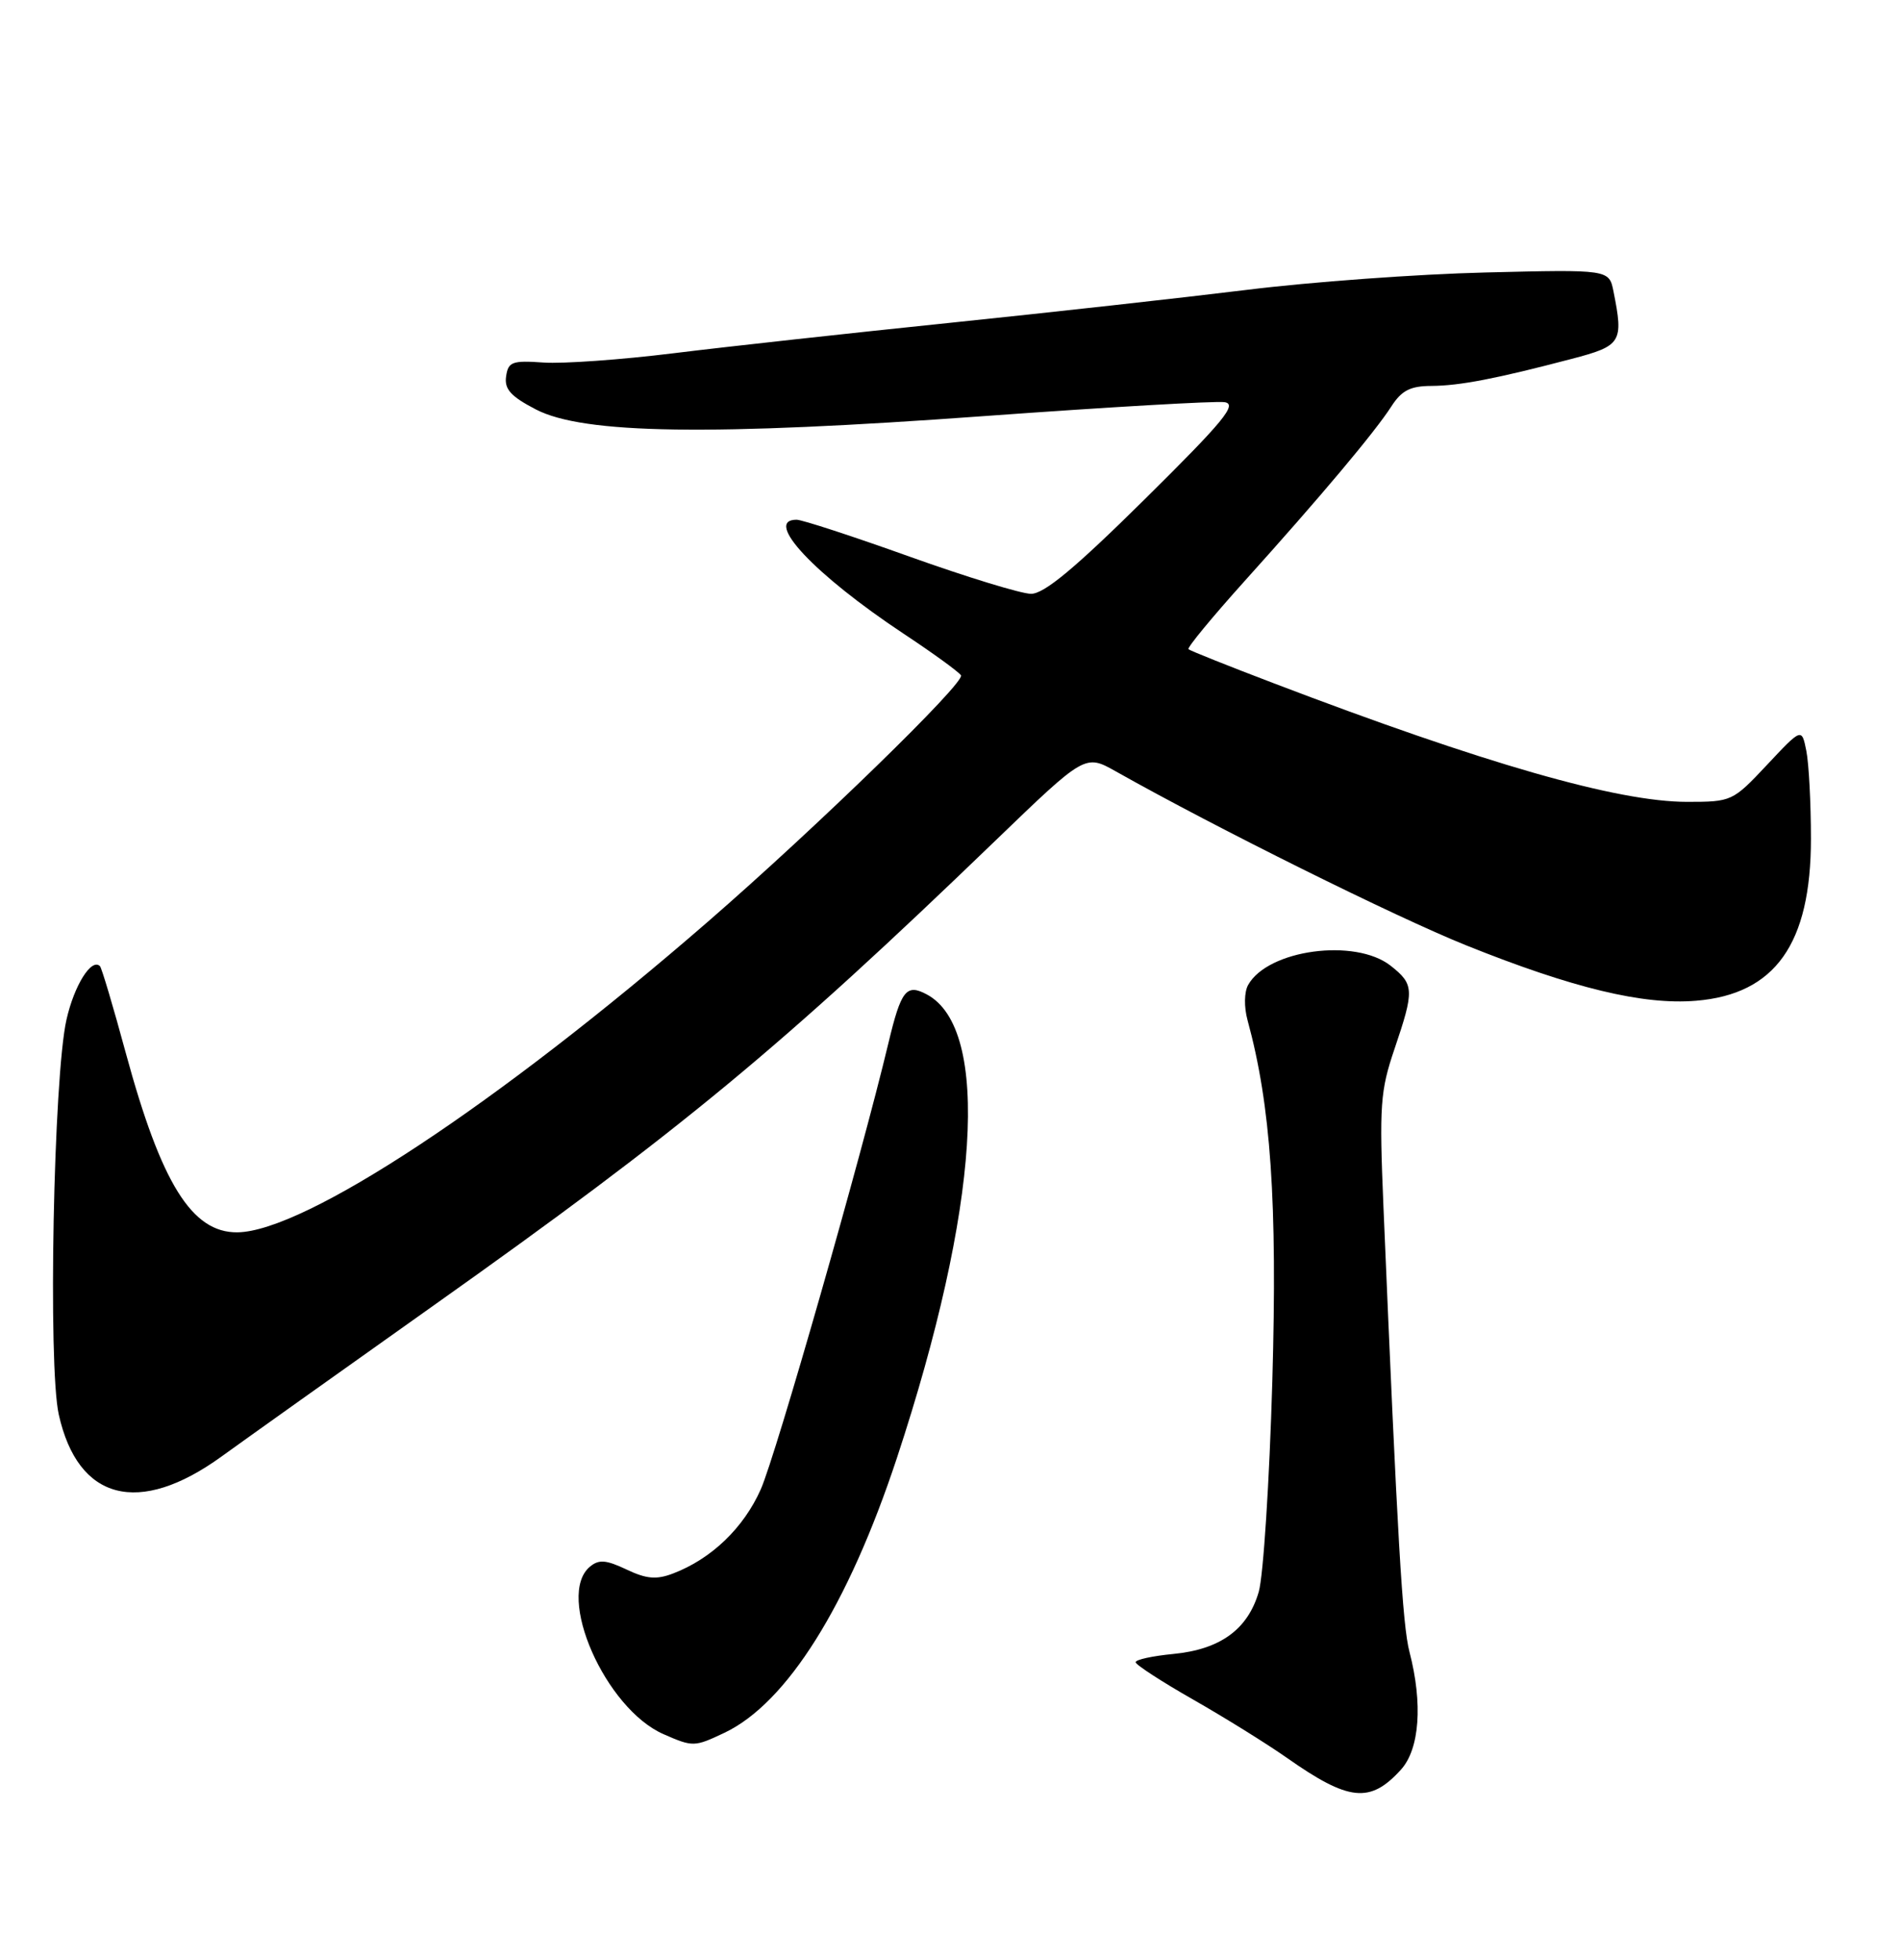 <?xml version="1.0" encoding="UTF-8" standalone="no"?>
<!DOCTYPE svg PUBLIC "-//W3C//DTD SVG 1.1//EN" "http://www.w3.org/Graphics/SVG/1.1/DTD/svg11.dtd" >
<svg xmlns="http://www.w3.org/2000/svg" xmlns:xlink="http://www.w3.org/1999/xlink" version="1.1" viewBox="0 0 256 264">
 <g >
 <path fill="currentColor"
d=" M 188.75 238.36 C 191.28 235.58 191.72 229.46 189.91 222.50 C 188.96 218.87 188.29 207.36 186.40 162.50 C 185.83 148.88 185.97 146.93 187.89 141.28 C 190.58 133.35 190.55 132.58 187.37 130.07 C 182.59 126.32 170.83 127.90 168.17 132.66 C 167.64 133.61 167.60 135.61 168.09 137.41 C 171.23 148.89 172.12 161.86 171.43 186.00 C 171.04 199.47 170.22 212.26 169.60 214.40 C 168.13 219.46 164.42 222.16 158.07 222.77 C 155.28 223.04 153.01 223.53 153.01 223.88 C 153.02 224.22 156.51 226.49 160.76 228.91 C 165.02 231.34 170.68 234.86 173.35 236.73 C 181.74 242.63 184.60 242.93 188.75 238.36 Z  M 97.62 233.38 C 106.03 229.38 114.27 216.25 120.84 196.39 C 131.96 162.70 133.53 138.56 124.88 133.94 C 122.12 132.46 121.41 133.35 119.70 140.50 C 116.07 155.72 104.55 195.96 102.51 200.58 C 100.20 205.79 95.85 209.97 90.66 211.94 C 88.44 212.78 87.10 212.67 84.41 211.39 C 81.66 210.09 80.69 210.01 79.49 211.01 C 74.83 214.88 81.55 230.15 89.42 233.58 C 93.38 235.31 93.56 235.30 97.62 233.38 Z  M 29.84 196.18 C 32.95 193.93 45.75 184.82 58.27 175.94 C 91.85 152.14 105.21 141.09 134.13 113.21 C 146.21 101.57 146.21 101.57 150.35 103.90 C 163.80 111.48 188.04 123.51 197.58 127.34 C 211.94 133.10 221.40 135.38 228.51 134.79 C 239.19 133.91 244.00 127.13 244.00 112.97 C 244.00 108.17 243.72 102.85 243.38 101.14 C 242.76 98.03 242.76 98.03 238.08 103.02 C 233.46 107.94 233.32 108.00 227.31 108.00 C 217.94 108.00 199.98 102.85 171.50 91.98 C 165.45 89.68 160.33 87.63 160.13 87.44 C 159.92 87.24 163.32 83.13 167.67 78.29 C 177.87 66.97 185.23 58.22 187.46 54.75 C 188.85 52.59 190.01 51.99 192.87 51.98 C 196.71 51.95 201.53 51.02 211.75 48.34 C 218.48 46.58 218.77 46.11 217.40 39.27 C 216.81 36.29 216.81 36.29 200.15 36.70 C 190.99 36.92 176.53 37.98 168.00 39.04 C 159.47 40.09 141.47 42.09 128.00 43.48 C 114.53 44.87 97.76 46.71 90.74 47.58 C 83.72 48.45 75.84 49.01 73.24 48.83 C 69.00 48.53 68.47 48.73 68.19 50.70 C 67.94 52.41 68.82 53.39 72.19 55.14 C 78.60 58.48 95.72 58.73 132.78 56.03 C 149.32 54.83 163.82 53.99 165.00 54.17 C 166.76 54.44 164.89 56.71 154.23 67.25 C 144.80 76.57 140.68 79.99 138.91 79.98 C 137.59 79.97 130.24 77.72 122.58 74.98 C 114.93 72.24 108.07 70.00 107.33 70.00 C 102.80 70.00 109.73 77.38 121.73 85.34 C 125.71 87.97 129.19 90.50 129.48 90.96 C 130.07 91.92 109.99 111.46 95.38 124.14 C 67.06 148.72 41.03 165.89 31.97 165.98 C 25.85 166.03 21.73 159.41 16.95 141.83 C 15.27 135.63 13.70 130.37 13.47 130.13 C 12.33 129.00 10.01 132.69 8.96 137.32 C 7.21 144.97 6.45 183.97 7.92 190.53 C 10.51 202.12 18.71 204.23 29.84 196.18 Z "/>
</g>
</svg>